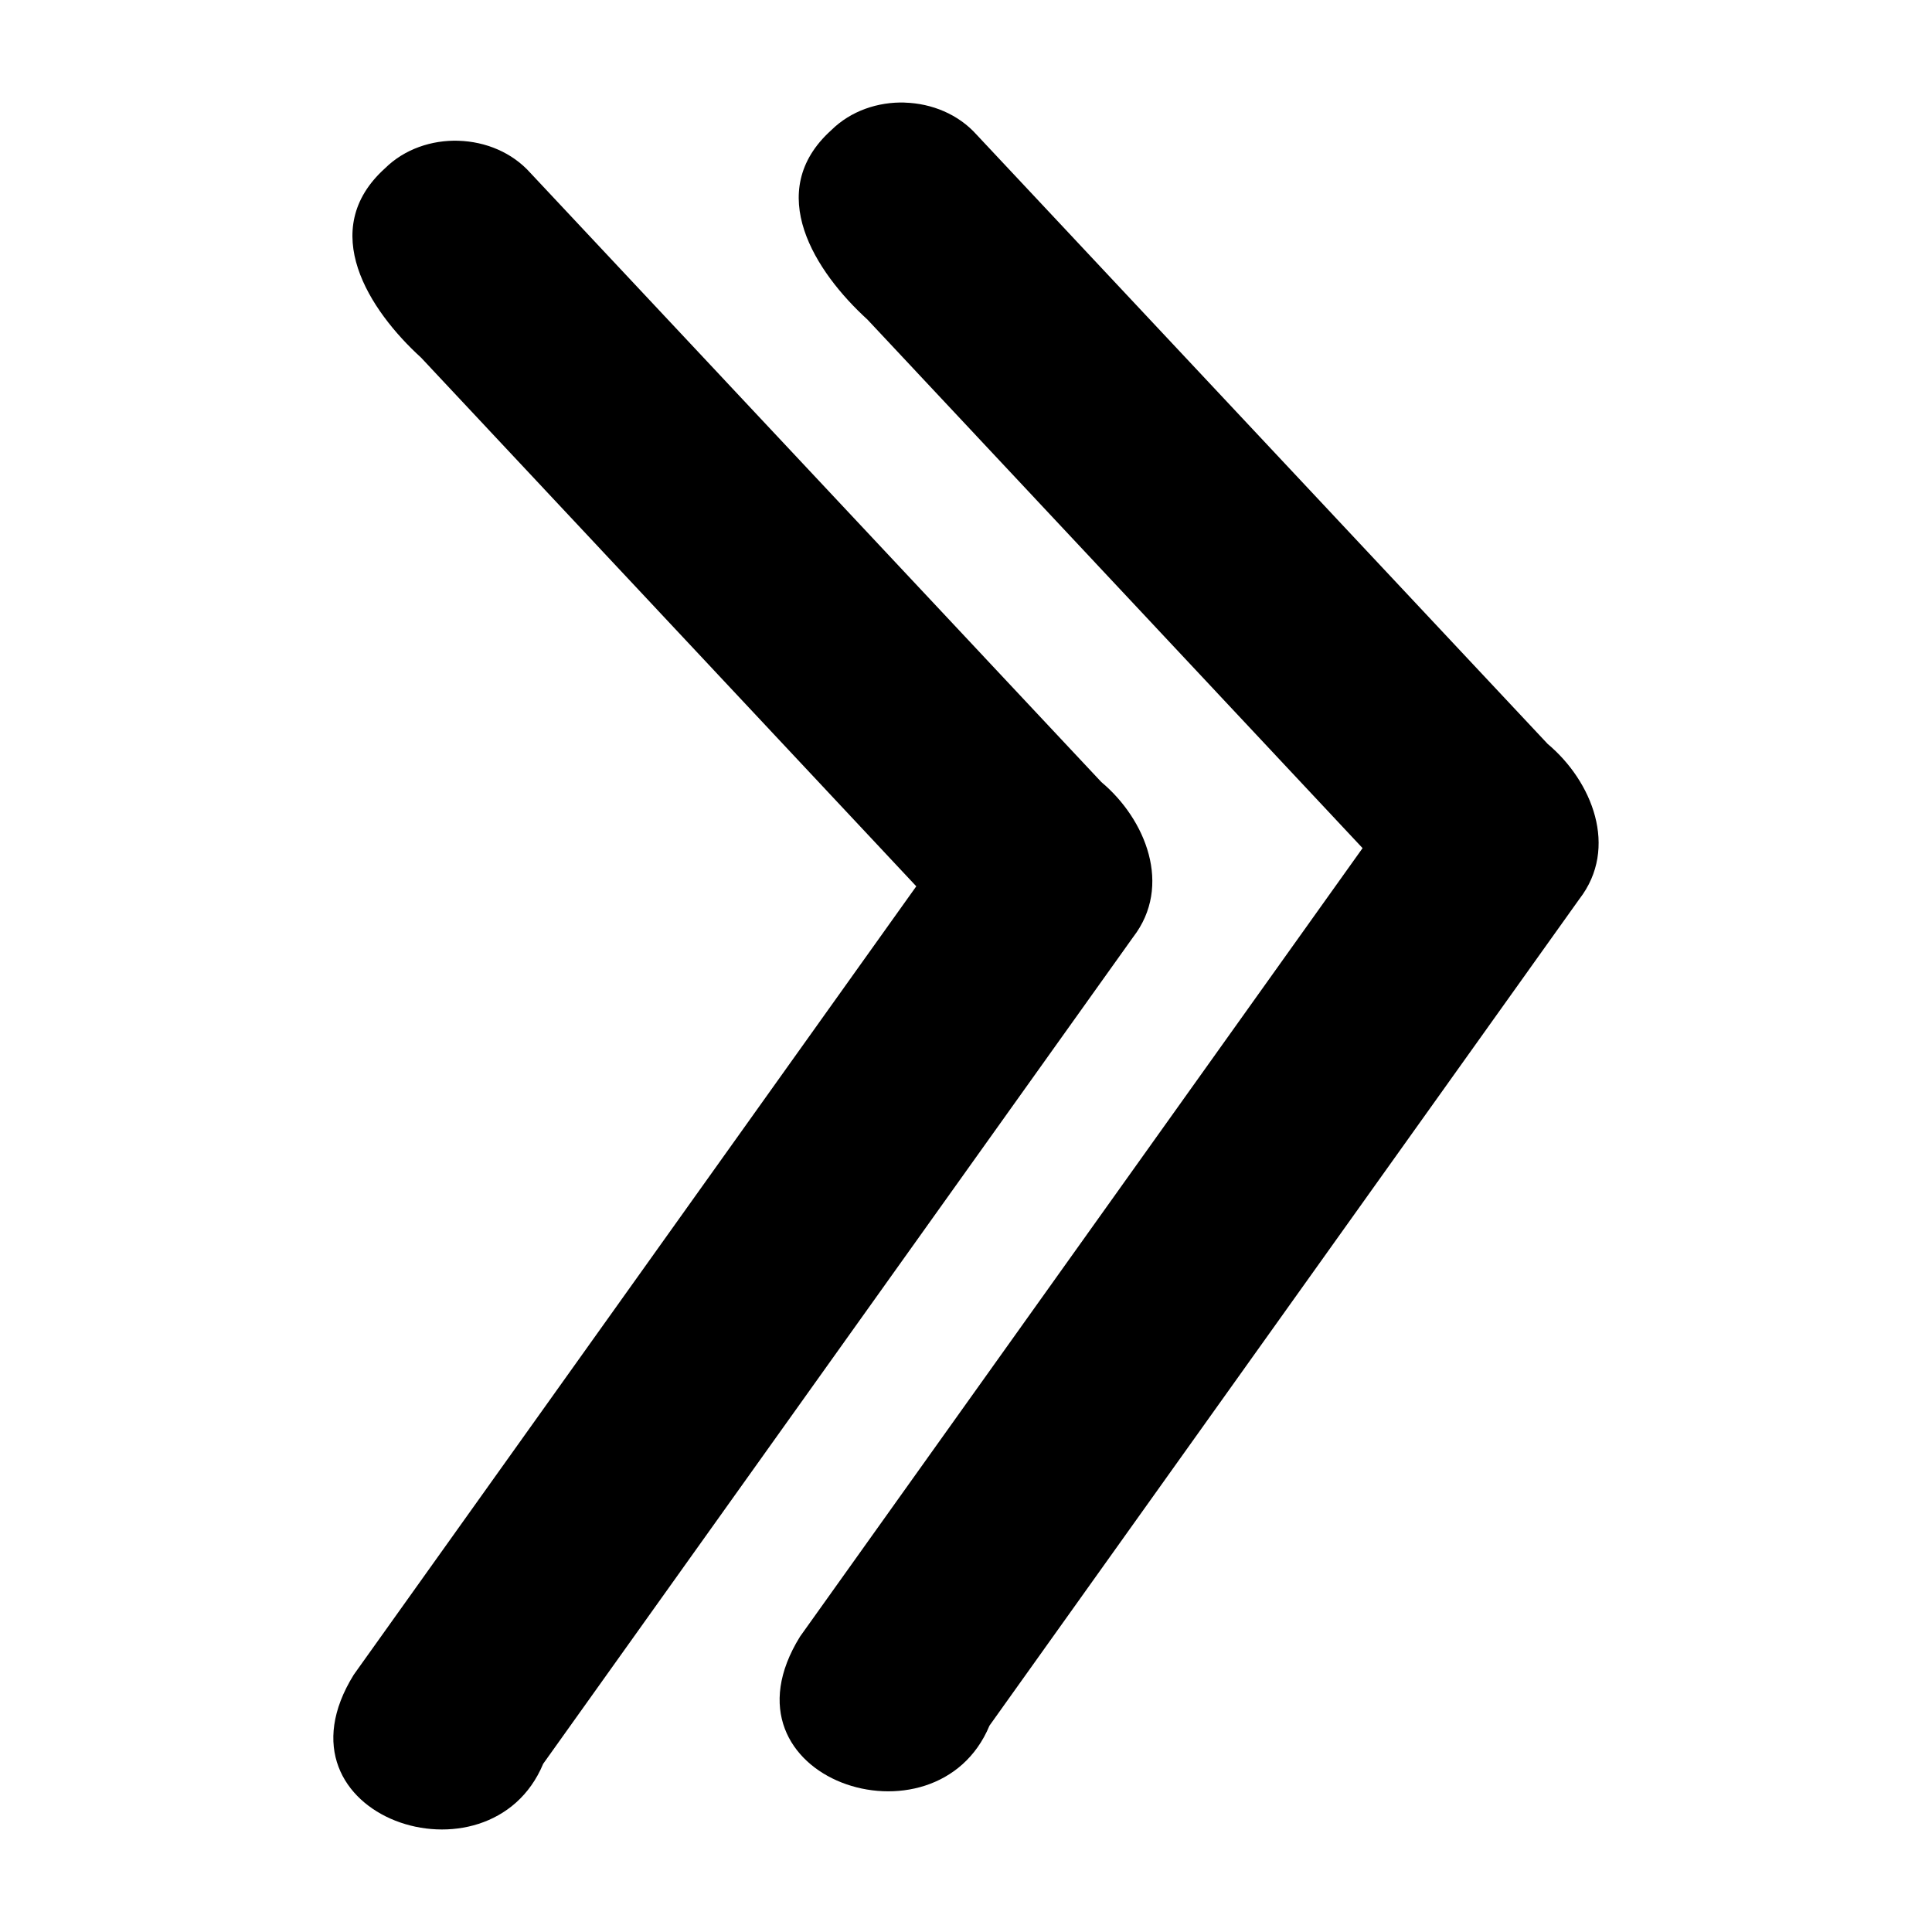 <?xml version='1.0' encoding='ASCII' standalone='yes'?>
<svg xmlns="http://www.w3.org/2000/svg" xmlns:xlink="http://www.w3.org/1999/xlink" version="1.1" width="72.0mm" viewBox="0 0 72.0 72.0" height="72.0mm">
  <g transform="translate(12.423, 3.82) scale(1 1) ">
    <defs id="defs1"/>
    <g id="layer1" transform="translate(-34.306,1026.394)">
      <path id="path74-2" style="color:#000000;fill:#000000;stroke:none;stroke-width:1;stroke-linecap:round;stroke-linejoin:round;-inkscape-stroke:none" d="m 55.606,-1026.392 c -1.002,-0.031 -2.016,0.309 -2.744,1.029 -2.545,2.295 -0.591,5.29 1.348,7.058 6.151,6.566 12.301,13.132 18.452,19.698 -6.988,9.794 -13.975,19.588 -20.963,29.382 -3.302,5.321 5.078,8.079 7.059,3.32 7.328,-10.269 14.657,-20.538 21.985,-30.807 1.473,-1.906 0.473,-4.391 -1.183,-5.778 -7.093,-7.568 -14.187,-15.136 -21.28,-22.703 -0.682,-0.764 -1.672,-1.166 -2.675,-1.197 z m -16.632,1.423 c -1.002,-0.031 -2.016,0.308 -2.744,1.028 -2.545,2.295 -0.591,5.29 1.348,7.058 6.151,6.566 12.301,13.132 18.452,19.699 -6.988,9.794 -13.975,19.587 -20.963,29.381 -3.302,5.321 5.078,8.079 7.059,3.32 7.328,-10.269 14.657,-20.538 21.985,-30.807 1.473,-1.906 0.473,-4.391 -1.183,-5.778 -7.093,-7.568 -14.187,-15.135 -21.28,-22.703 -0.682,-0.764 -1.672,-1.166 -2.675,-1.197 z"/>
    </g>
  </g>
</svg>
